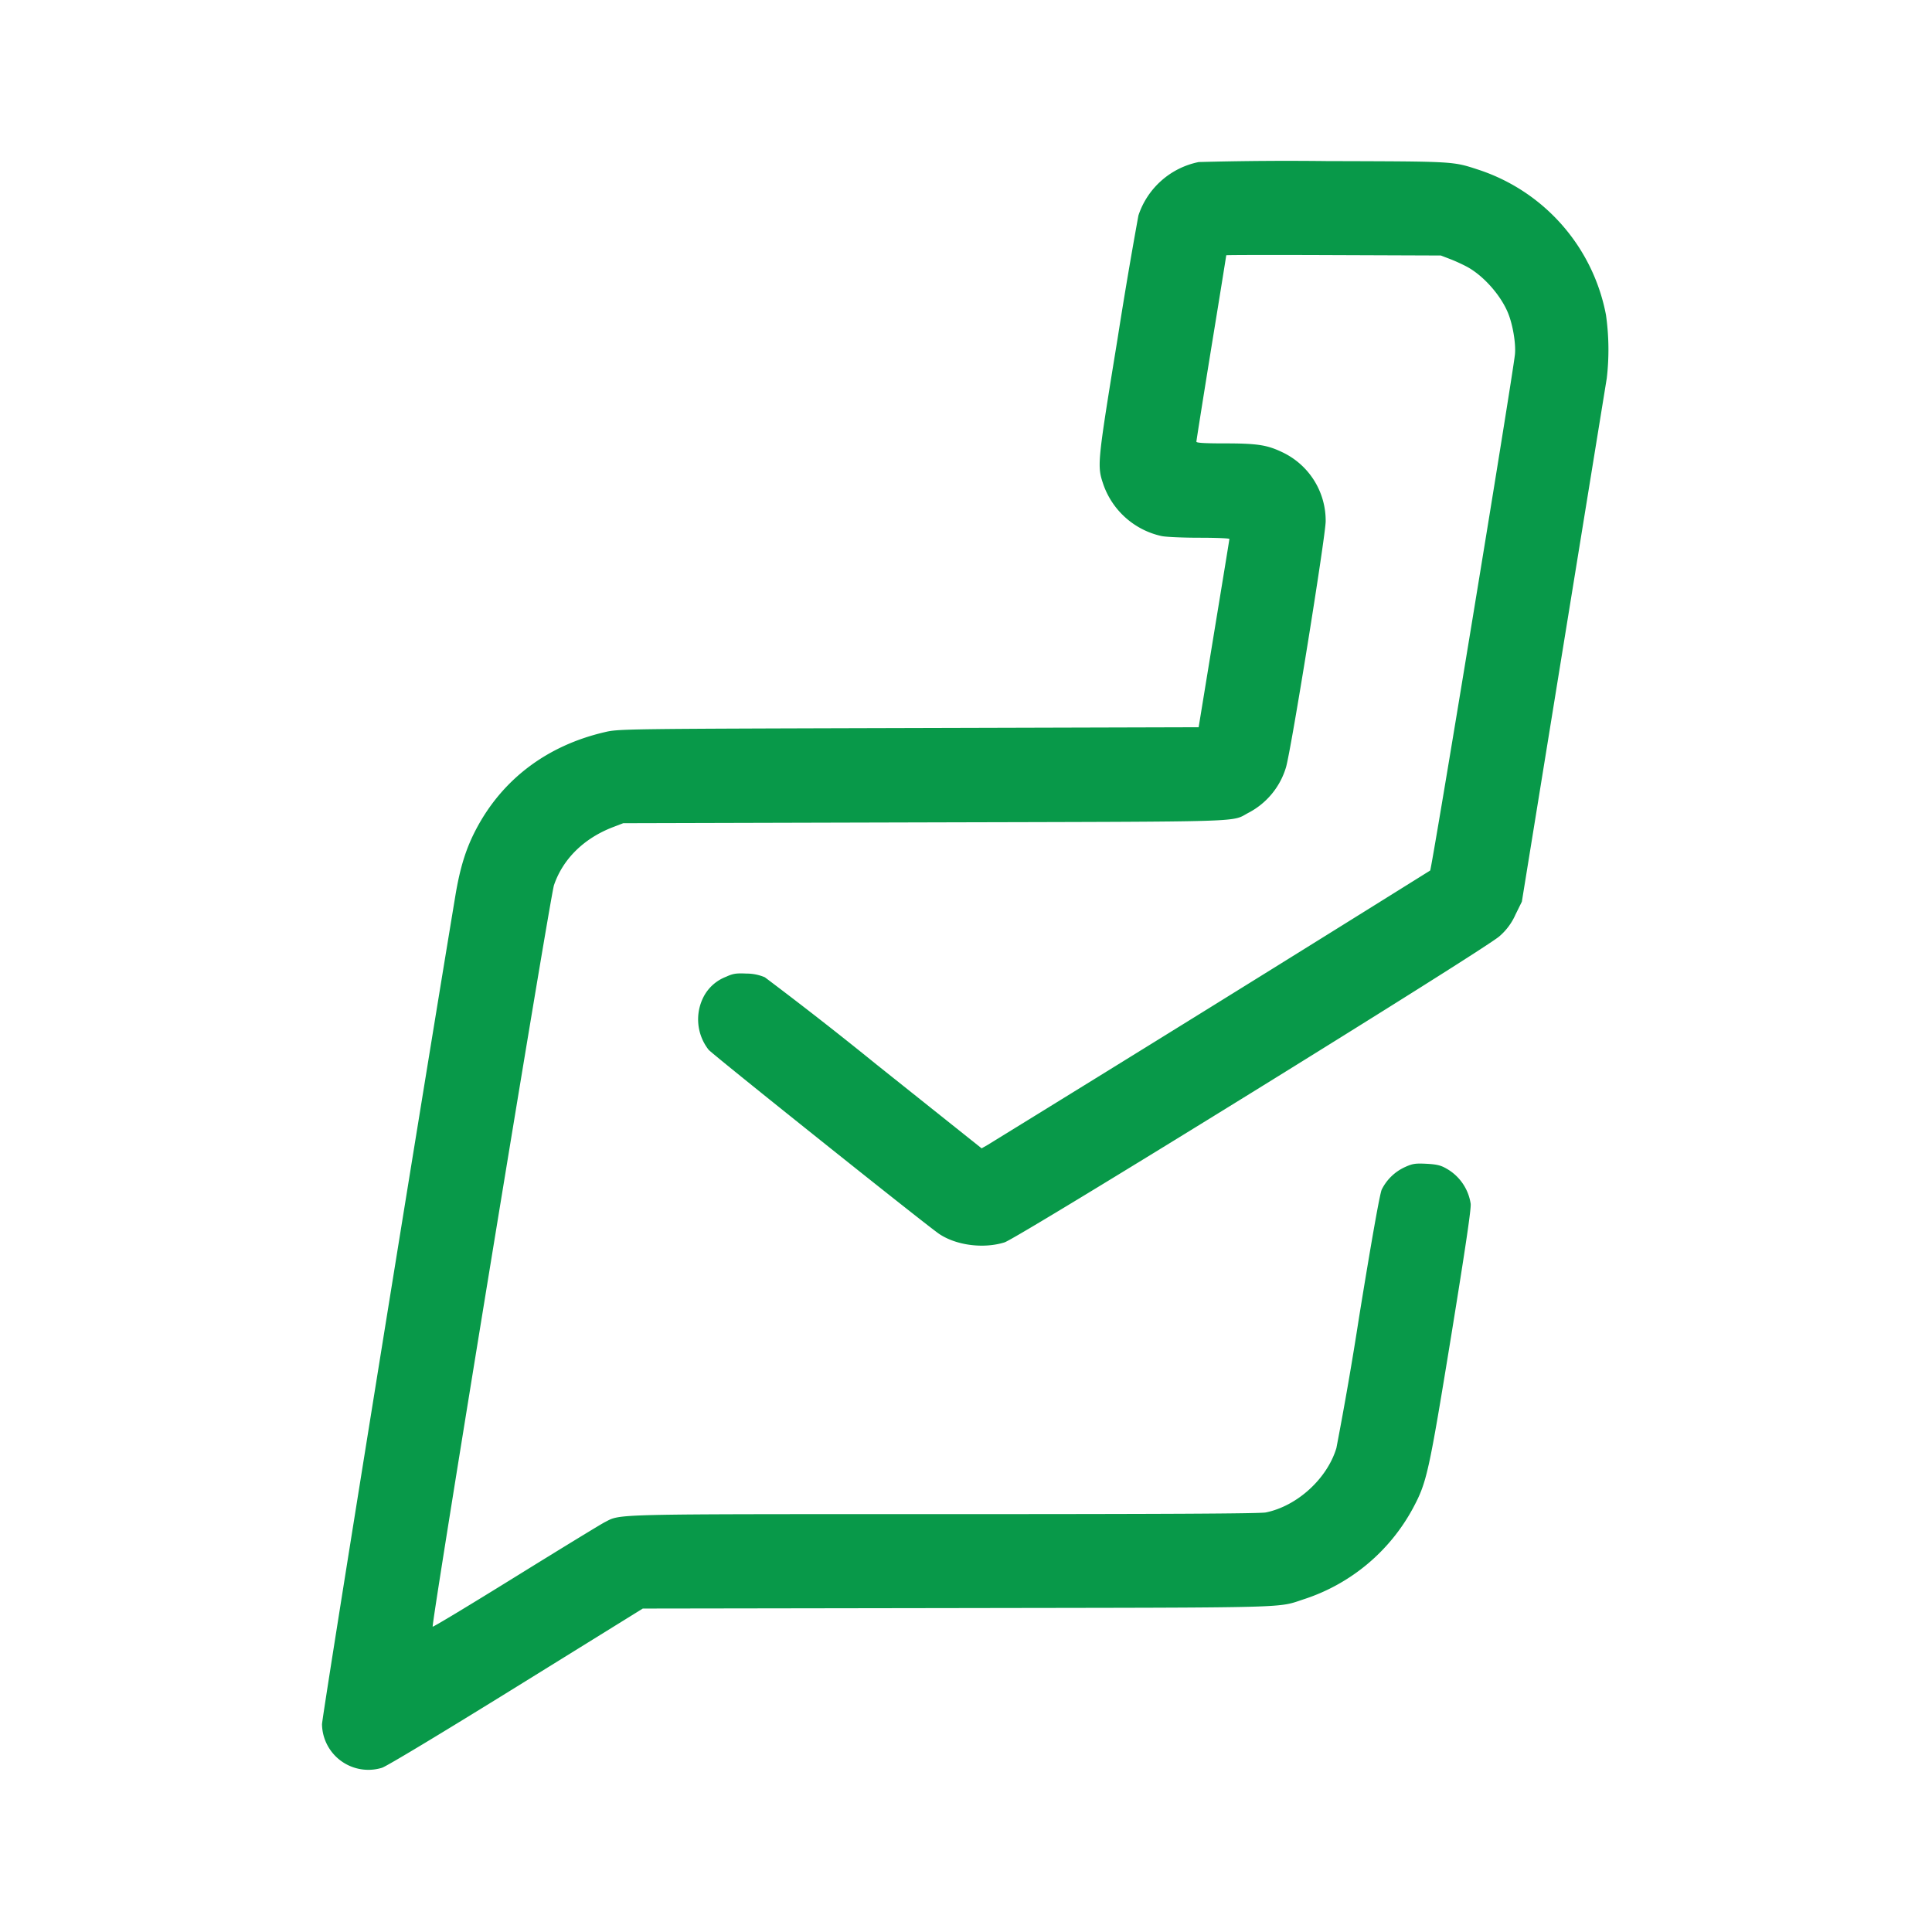 <svg aria-hidden="true" role="img" data-name="Zoho Desk" class="d-icon d-icon--zoho-desk" viewBox="0 0 24 24" xmlns="http://www.w3.org/2000/svg"><path fill-rule="evenodd" clip-rule="evenodd" d="M14.891 2.013a.997.997 0 0 0-.749.663 62.42 62.42 0 0 0-.258 1.524c-.257 1.579-.257 1.585-.175 1.826a.991.991 0 0 0 .72.633c.056.012.27.021.473.021.204 0 .37.007.37.015s-.087.538-.192 1.177l-.19 1.162-3.603.01c-3.579.01-3.604.01-3.779.052-.714.167-1.267.585-1.593 1.204-.128.243-.201.48-.26.837C5.14 14.249 4 21.33 4 21.42a.576.576 0 0 0 .745.54c.063-.021.748-.434 1.673-1.007l1.567-.971 3.912-.006c4.277-.007 3.953.002 4.313-.114a2.374 2.374 0 0 0 1.342-1.126c.173-.324.196-.43.474-2.134.181-1.117.252-1.595.243-1.65a.604.604 0 0 0-.3-.435c-.069-.04-.118-.053-.247-.06-.14-.007-.174-.002-.267.04a.6.6 0 0 0-.291.281c-.024.055-.124.616-.281 1.584a45.445 45.445 0 0 1-.282 1.627c-.115.38-.486.719-.876.799-.072.015-1.263.021-3.994.021-4.198 0-4.013-.004-4.218.1-.046.023-.543.327-1.105.675-.563.349-1.028.63-1.033.623-.021-.02 1.46-9.078 1.507-9.212.111-.324.37-.58.73-.719l.13-.05 3.76-.01c4.129-.011 3.774 0 4.016-.124a.94.94 0 0 0 .457-.56c.064-.213.493-2.878.493-3.057a.94.94 0 0 0-.538-.857c-.19-.091-.311-.11-.72-.11-.24 0-.348-.006-.348-.021 0-.012.083-.536.185-1.165.103-.629.186-1.147.186-1.151 0-.004.6-.005 1.333-.002l1.333.005.13.05c.07.028.168.074.216.102.195.114.394.341.484.552.062.144.104.391.09.525-.03.287-1.033 6.39-1.053 6.411a984.53 984.53 0 0 1-5.503 3.412l-.069.039-1.308-1.043a47.54 47.54 0 0 0-1.385-1.082.583.583 0 0 0-.229-.046c-.127-.006-.166 0-.253.04a.526.526 0 0 0-.28.251.612.612 0 0 0 .064.656c.056.064 2.7 2.176 2.862 2.286.213.144.553.188.814.106.17-.054 5.963-3.636 6.147-3.802a.757.757 0 0 0 .2-.27l.079-.16.516-3.183.539-3.32a3.07 3.07 0 0 0-.01-.786 2.364 2.364 0 0 0-1.573-1.8c-.338-.11-.28-.106-1.904-.111a41.052 41.052 0 0 0-1.582.012Z" fill="#089949"/></svg>